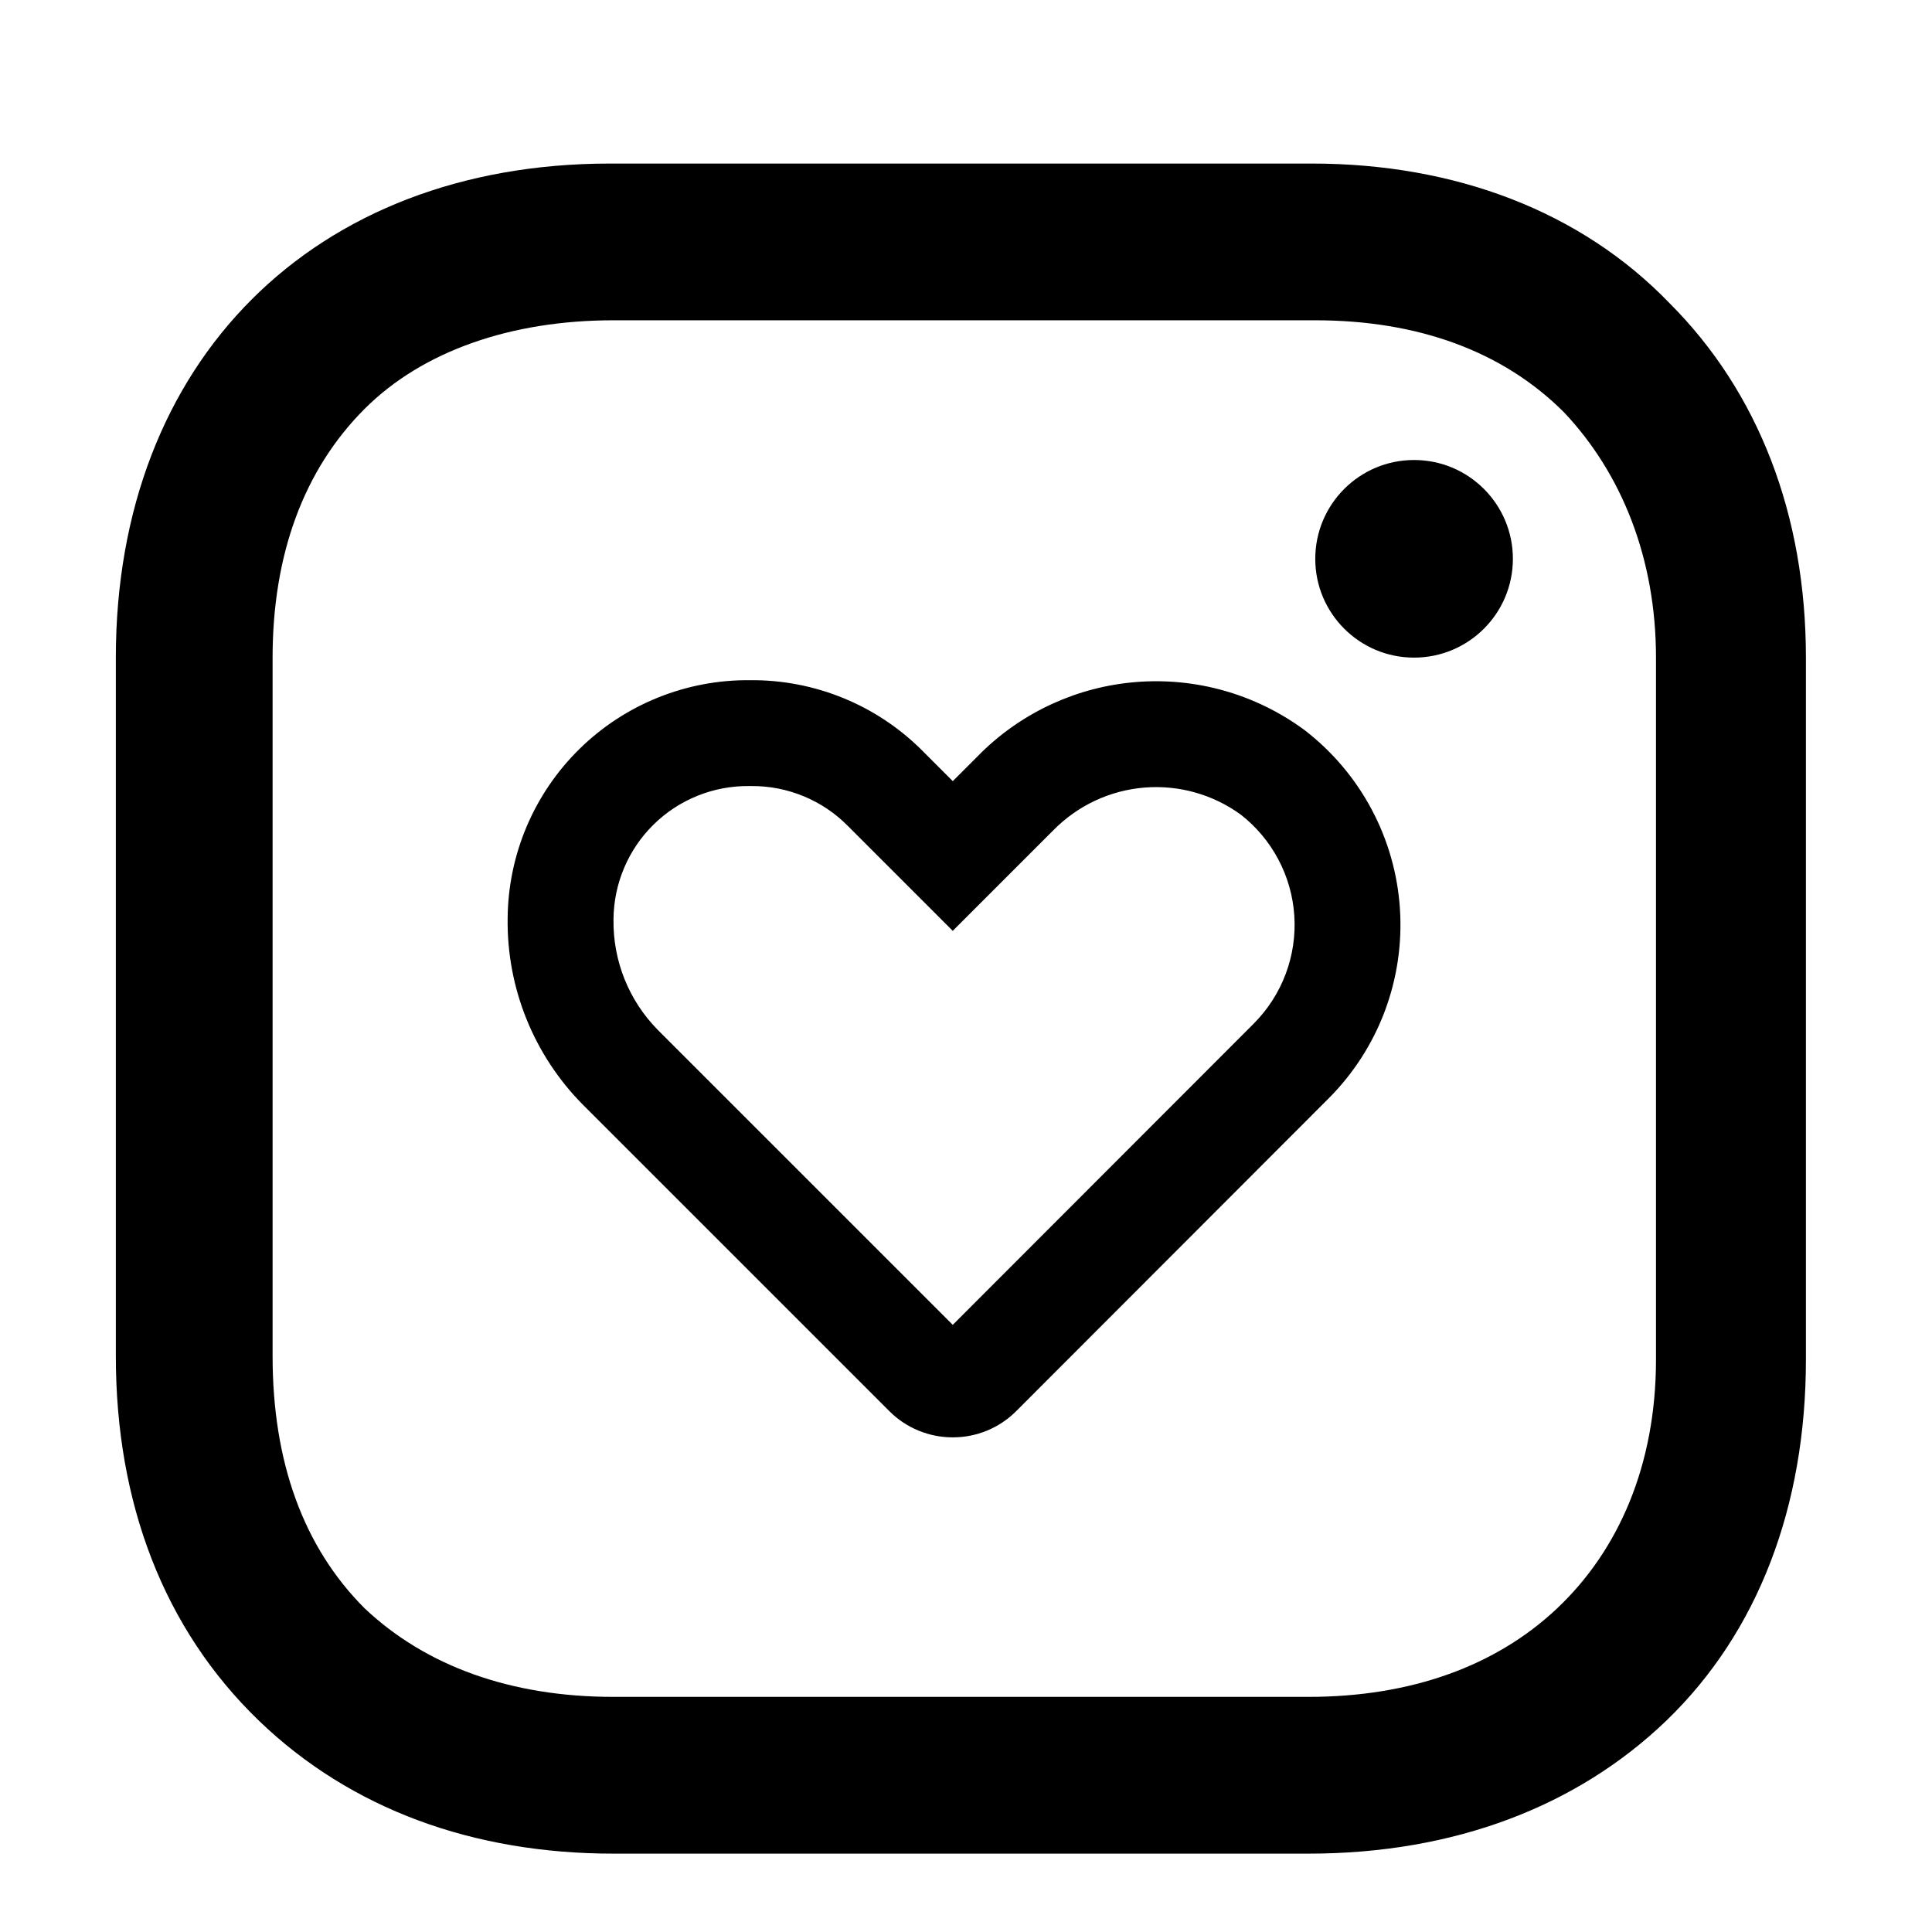 <svg width="73" height="73" viewBox="0 0 73 73" fill="none" xmlns="http://www.w3.org/2000/svg">
<path d="M53.43 24.848C55.492 24.848 57.164 23.177 57.164 21.115C57.164 19.053 55.492 17.381 53.43 17.381C51.368 17.381 49.697 19.053 49.697 21.115C49.697 23.177 51.368 24.848 53.43 24.848Z" fill="black"/>
<path d="M63.086 11.459C59.739 7.982 54.975 6.18 49.568 6.18H23.046C11.845 6.18 4.377 13.647 4.377 24.848V51.242C4.377 56.778 6.18 61.541 9.785 65.018C13.261 68.365 17.896 70.039 23.175 70.039H49.439C54.975 70.039 59.61 68.236 62.958 65.018C66.434 61.67 68.236 56.907 68.236 51.37V24.848C68.236 19.441 66.434 14.806 63.086 11.459ZM62.571 51.37C62.571 55.362 61.155 58.58 58.838 60.769C56.52 62.958 53.302 64.116 49.439 64.116H23.175C19.312 64.116 16.093 62.958 13.776 60.769C11.459 58.452 10.3 55.233 10.3 51.242V24.848C10.3 20.986 11.459 17.767 13.776 15.45C15.965 13.261 19.312 12.102 23.175 12.102H49.697C53.559 12.102 56.778 13.261 59.095 15.579C61.284 17.896 62.571 21.115 62.571 24.848V51.37Z" fill="black"/>
<path fill-rule="evenodd" clip-rule="evenodd" d="M36 50.059L47.376 38.673L47.377 38.671C47.906 38.14 48.316 37.502 48.579 36.801C48.843 36.099 48.954 35.348 48.905 34.599C48.856 33.851 48.648 33.121 48.294 32.459C47.947 31.809 47.468 31.238 46.887 30.784C45.836 30.017 44.543 29.653 43.245 29.758C41.934 29.864 40.706 30.442 39.788 31.384L39.77 31.402L36 35.172L32.039 31.211L32.032 31.204C31.555 30.721 30.985 30.34 30.358 30.082C29.73 29.824 29.058 29.694 28.379 29.701L28.339 29.701L28.299 29.701C27.633 29.694 26.971 29.819 26.353 30.069C25.735 30.318 25.172 30.687 24.697 31.154C24.221 31.621 23.843 32.178 23.583 32.791C23.323 33.405 23.186 34.064 23.181 34.731L23.181 34.743L23.181 34.755C23.171 35.526 23.314 36.291 23.602 37.006C23.889 37.718 24.314 38.366 24.853 38.913L36 50.059ZM22.016 41.733C21.101 40.807 20.379 39.709 19.892 38.502C19.405 37.295 19.164 36.003 19.181 34.701C19.19 33.509 19.434 32.329 19.899 31.231C20.365 30.133 21.042 29.137 21.893 28.301C22.743 27.465 23.751 26.805 24.857 26.359C25.963 25.913 27.146 25.689 28.339 25.701C29.553 25.689 30.757 25.921 31.88 26.383C32.974 26.832 33.968 27.492 34.809 28.323C34.831 28.346 34.853 28.368 34.875 28.39L36 29.515L36.923 28.593C36.98 28.534 37.038 28.475 37.097 28.418C38.67 26.886 40.729 25.948 42.922 25.771C45.198 25.587 47.462 26.233 49.298 27.591C50.342 28.396 51.203 29.413 51.824 30.577C52.444 31.74 52.81 33.022 52.896 34.338C52.982 35.653 52.787 36.972 52.324 38.207C51.861 39.441 51.139 40.562 50.209 41.496L38.396 53.32C38.082 53.635 37.708 53.884 37.297 54.054C36.886 54.224 36.445 54.311 36 54.31C35.555 54.311 35.114 54.224 34.703 54.054C34.292 53.884 33.918 53.635 33.604 53.32L22.016 41.733ZM36 50.915L36.003 50.921L36 50.915Z" fill="black"/>
</svg>
